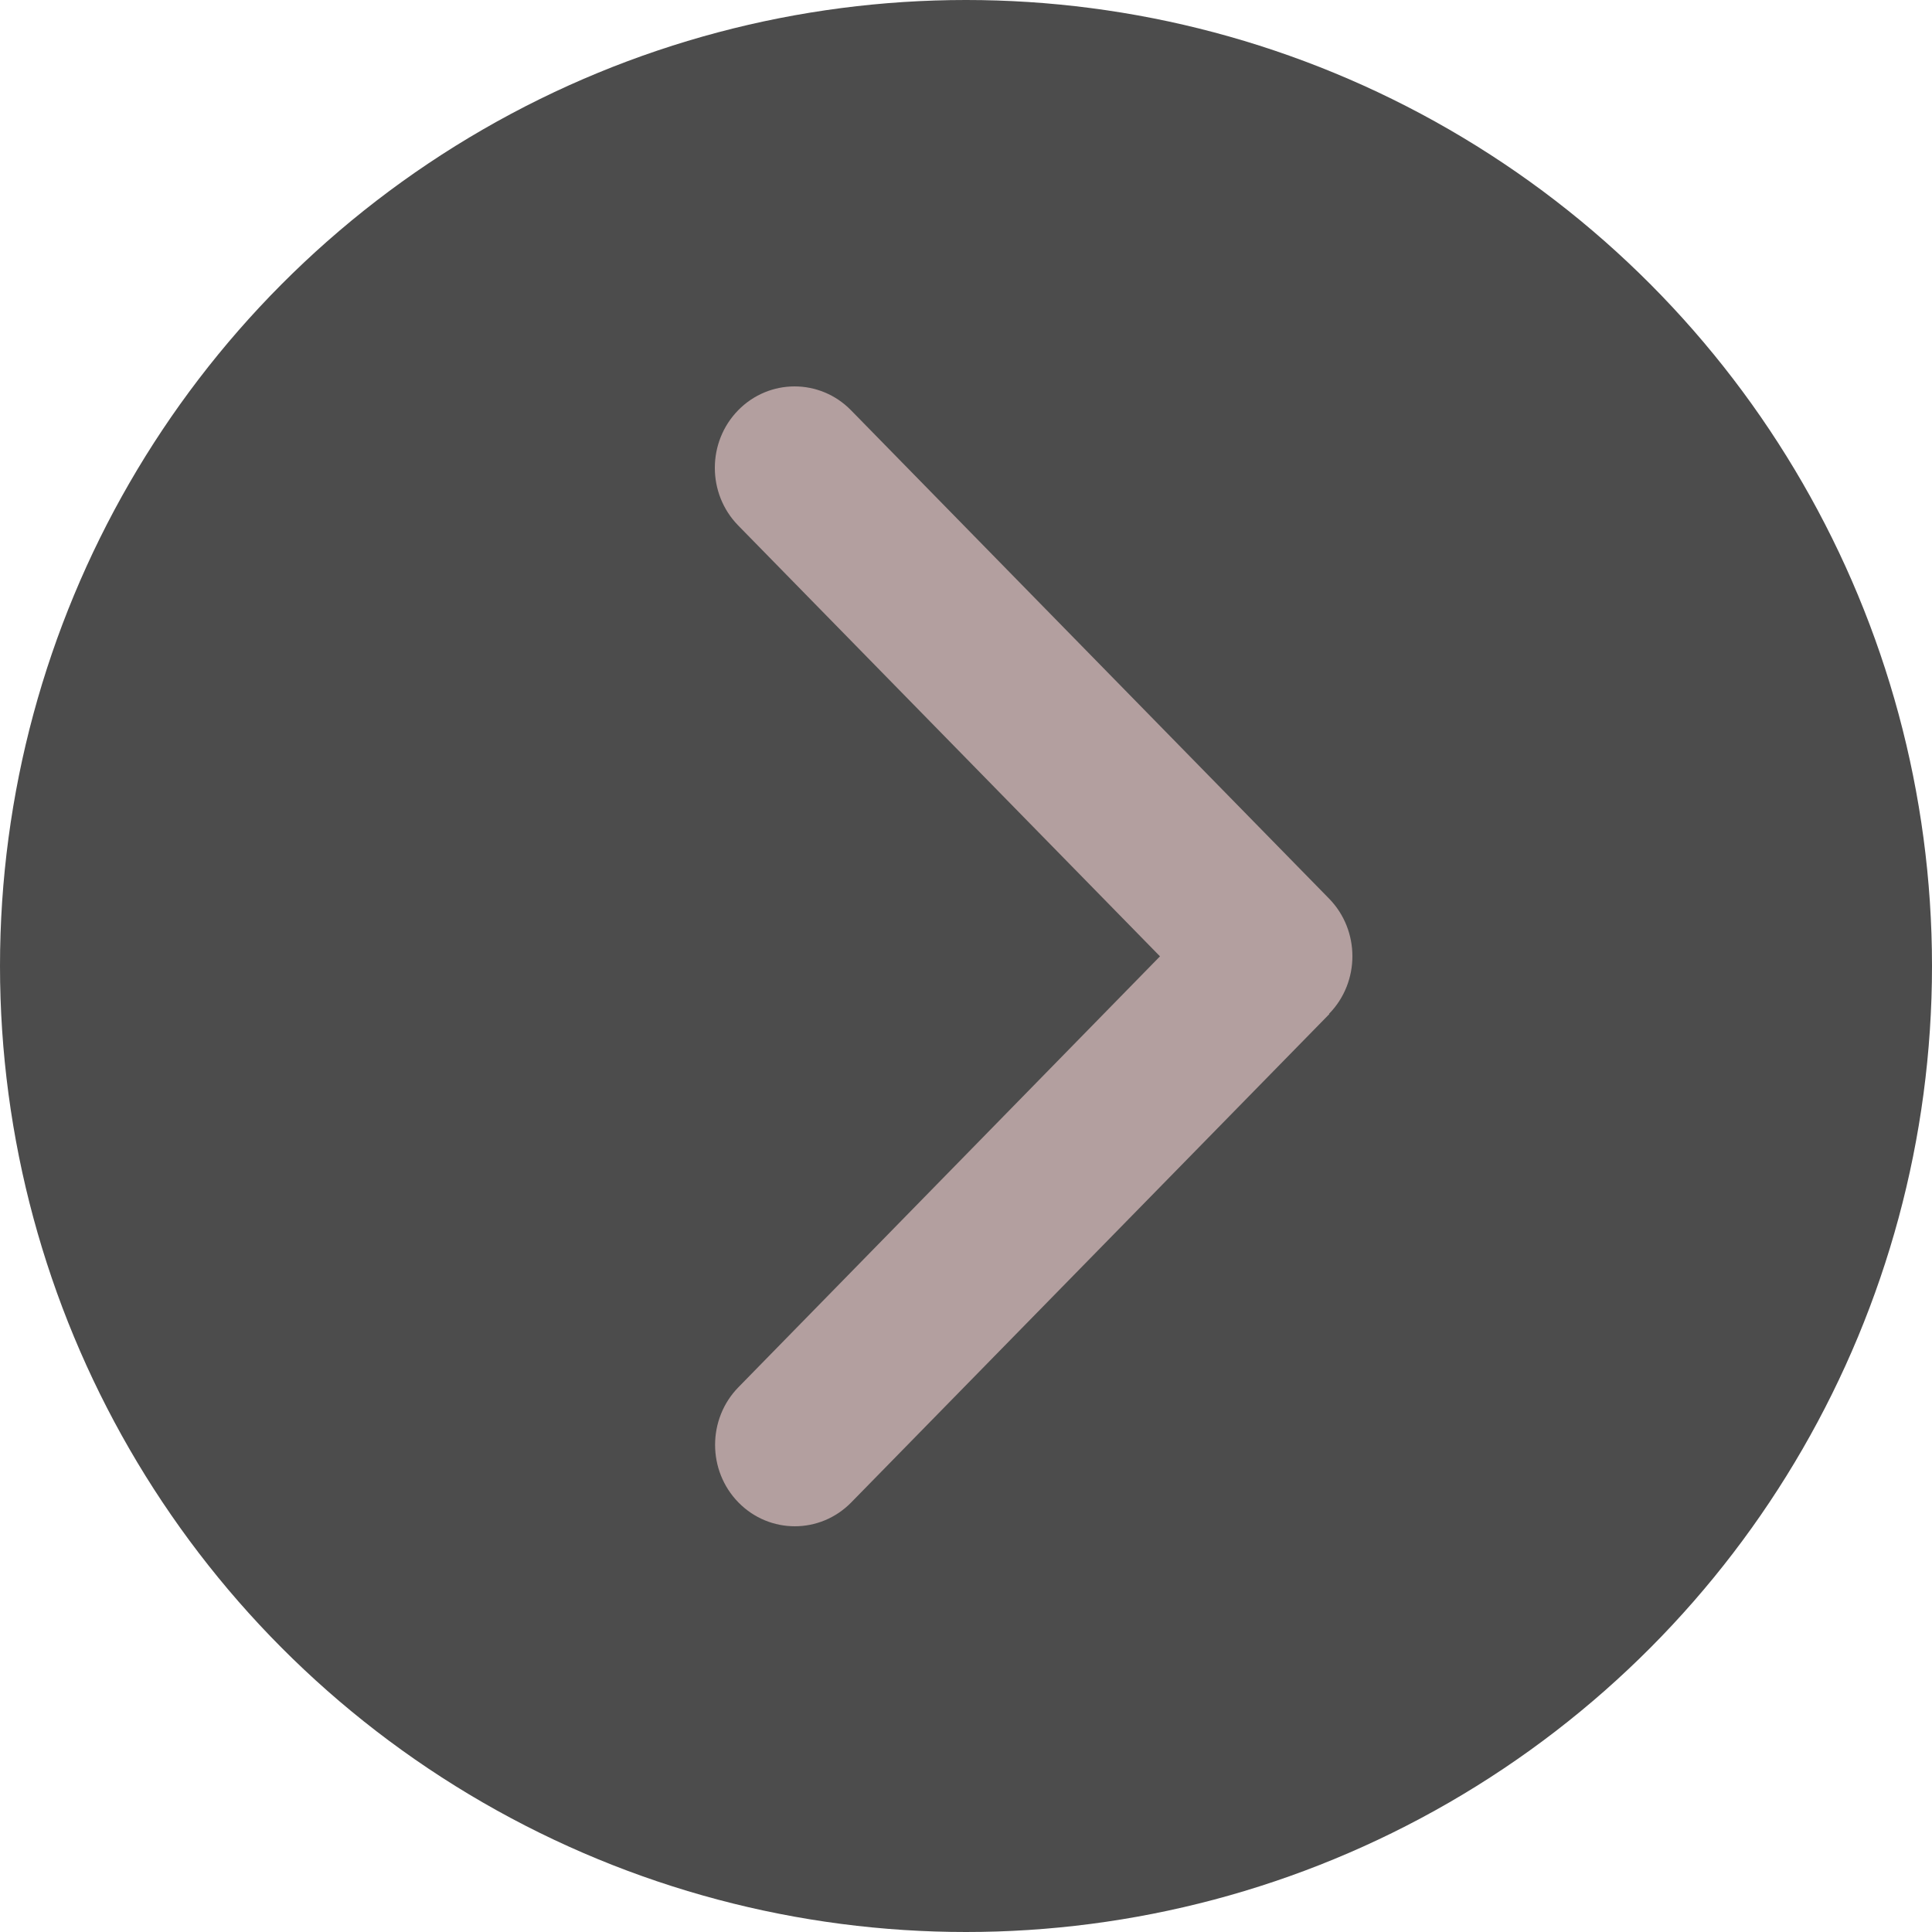 <svg width="100" height="100" viewBox="0 0 100 100" fill="none" xmlns="http://www.w3.org/2000/svg">
<circle cx="50" cy="50" r="50" transform="matrix(-1 0 0 1 100 0)" fill="black" fill-opacity="0.7"/>
<path d="M68.792 52.475C70.403 50.83 70.403 48.157 68.792 46.511L44.047 21.234C42.436 19.589 39.819 19.589 38.208 21.234C36.597 22.88 36.597 25.552 38.208 27.198L60.041 49.5L38.221 71.802C36.61 73.448 36.61 76.12 38.221 77.766C39.832 79.411 42.448 79.411 44.059 77.766L68.805 52.489L68.792 52.475Z" fill="#B39F9F"/>
</svg>
